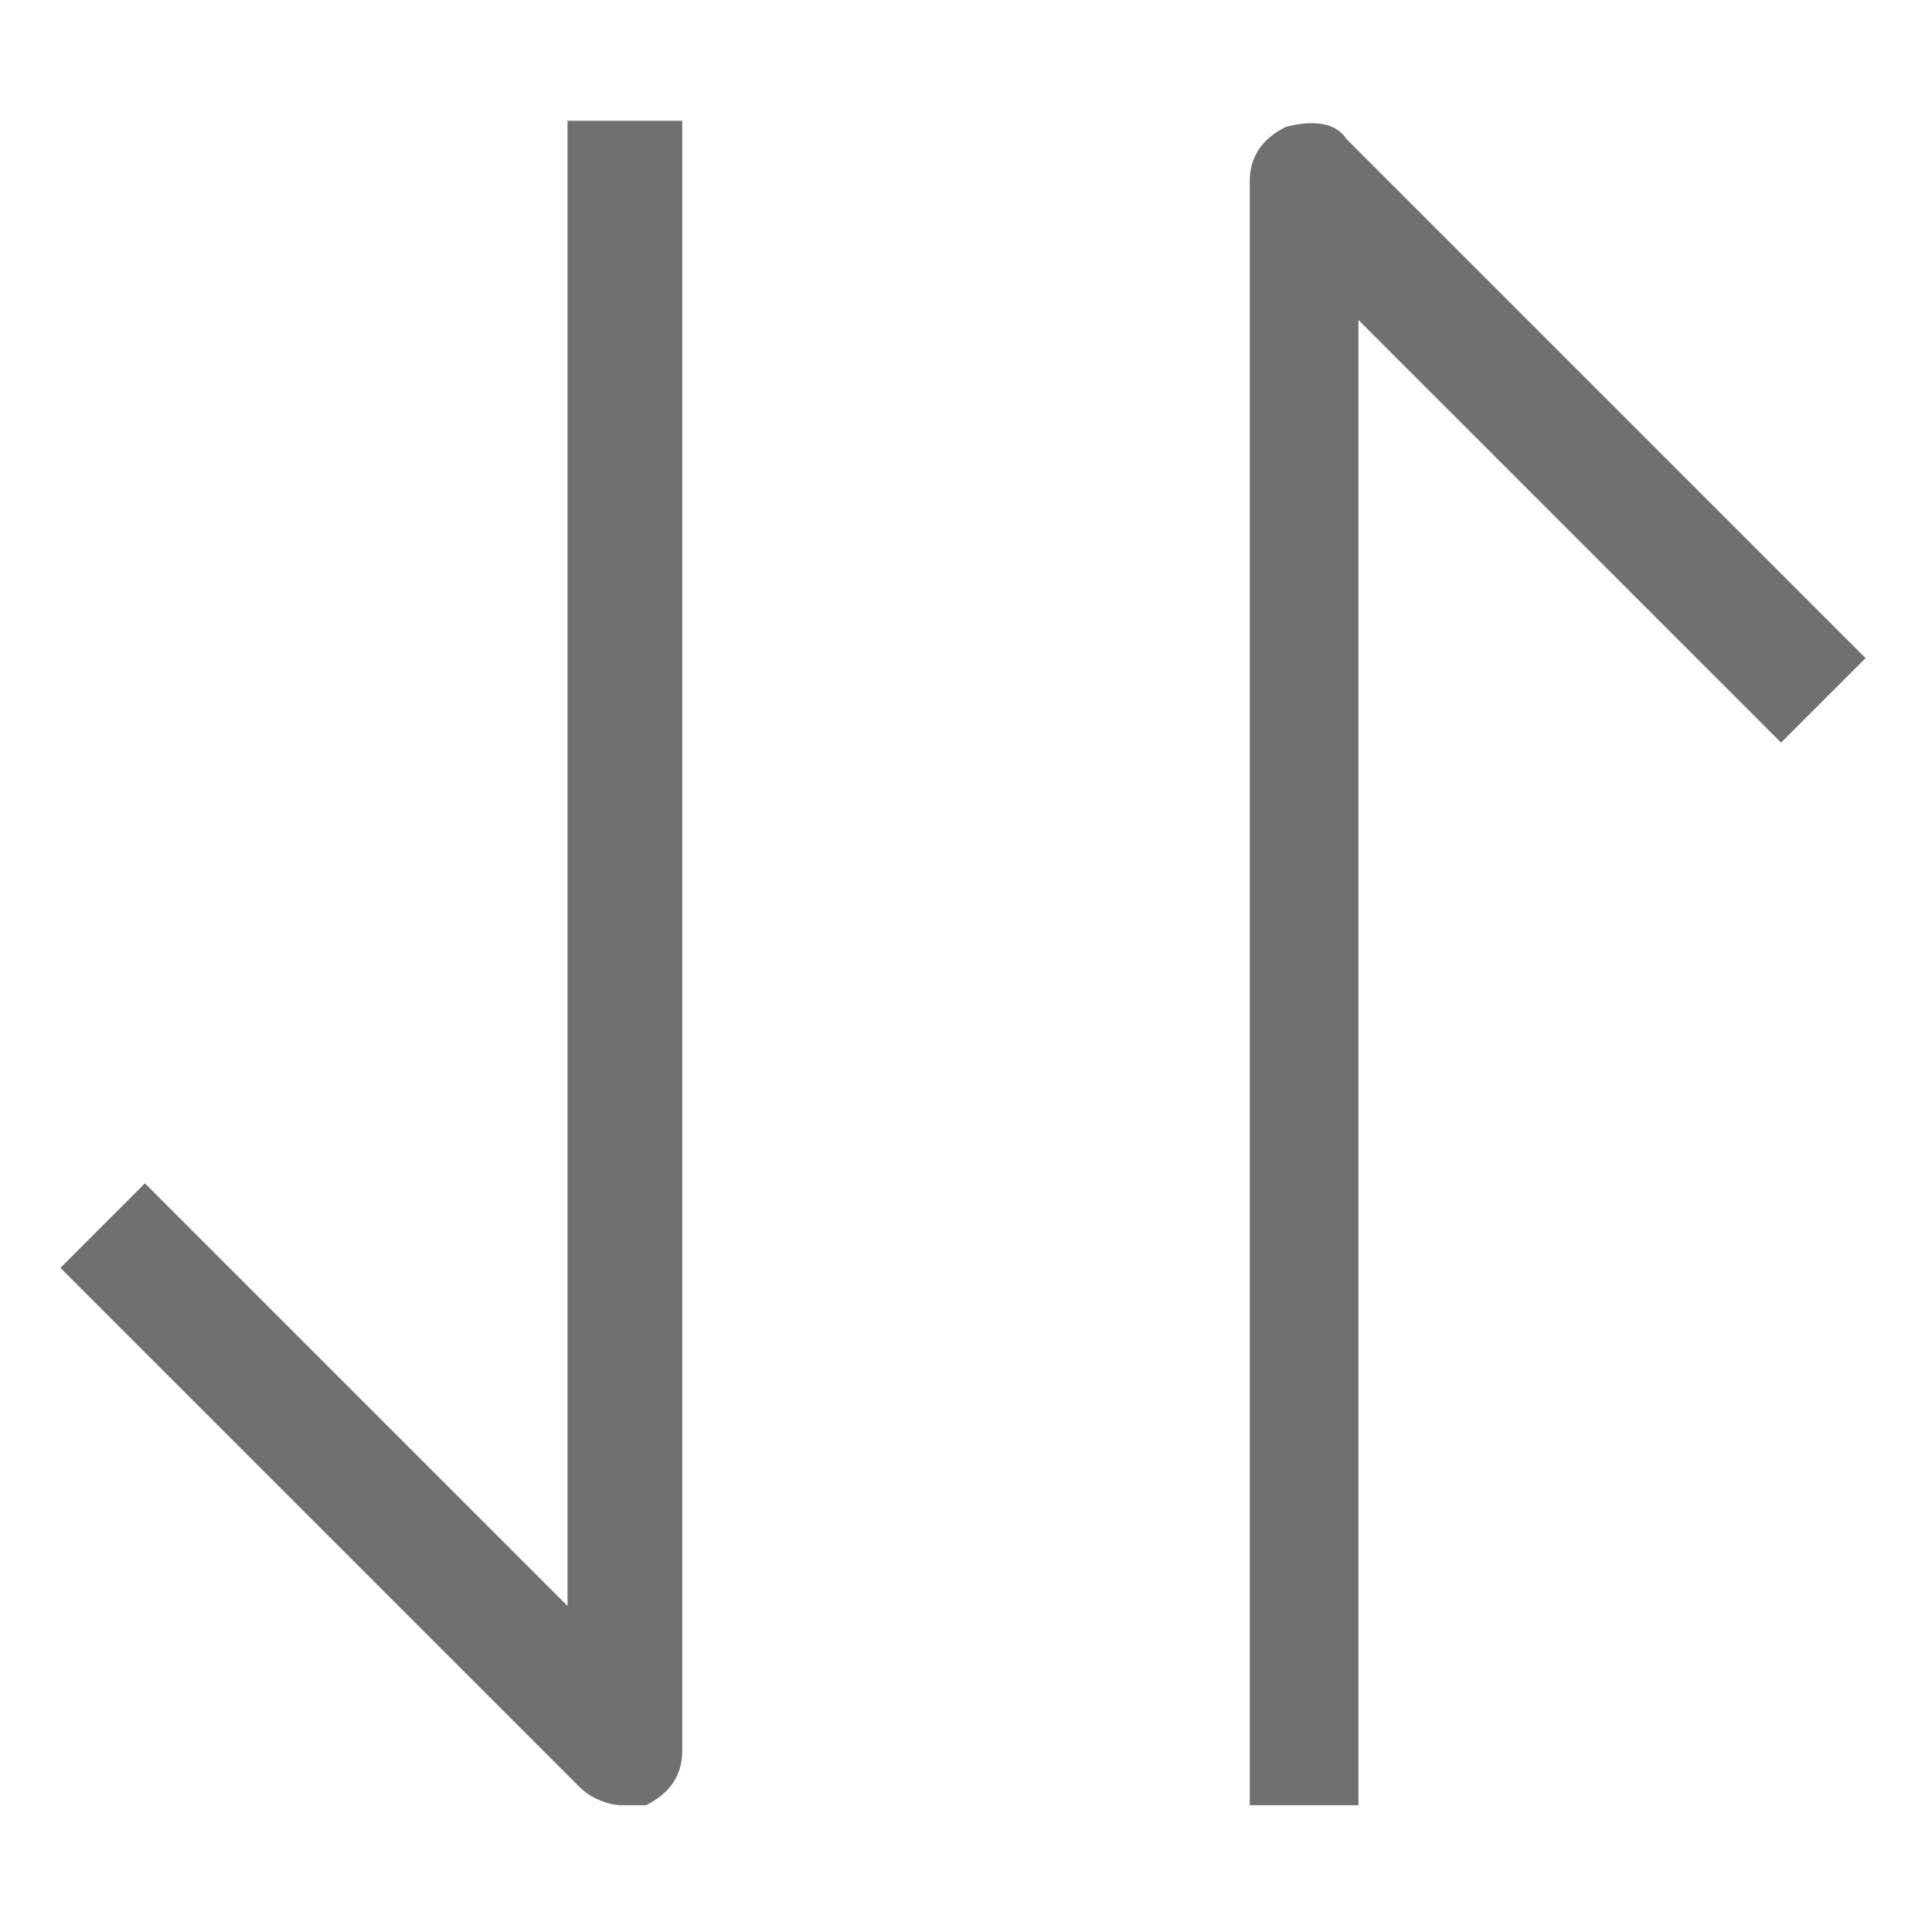 <?xml version="1.0" standalone="no"?><!DOCTYPE svg PUBLIC "-//W3C//DTD SVG 1.1//EN" "http://www.w3.org/Graphics/SVG/1.1/DTD/svg11.dtd"><svg t="1723877567820" class="icon" viewBox="0 0 1024 1024" version="1.1" xmlns="http://www.w3.org/2000/svg" p-id="8422" width="256" height="256" xmlns:xlink="http://www.w3.org/1999/xlink"><path d="M329.6 956.8c-6.4 0-16-3.2-22.4-9.6L32 672l44.8-44.8 224 224V64h60.8v864c0 12.8-6.4 22.4-19.2 28.8h-12.8z m393.6 0h-60.8V96c0-12.8 6.4-22.4 19.2-28.8 12.8-3.2 25.6-3.2 32 6.4l275.2 275.2-44.8 44.8-224-224v787.2z" p-id="8423" fill="#707070"></path></svg>